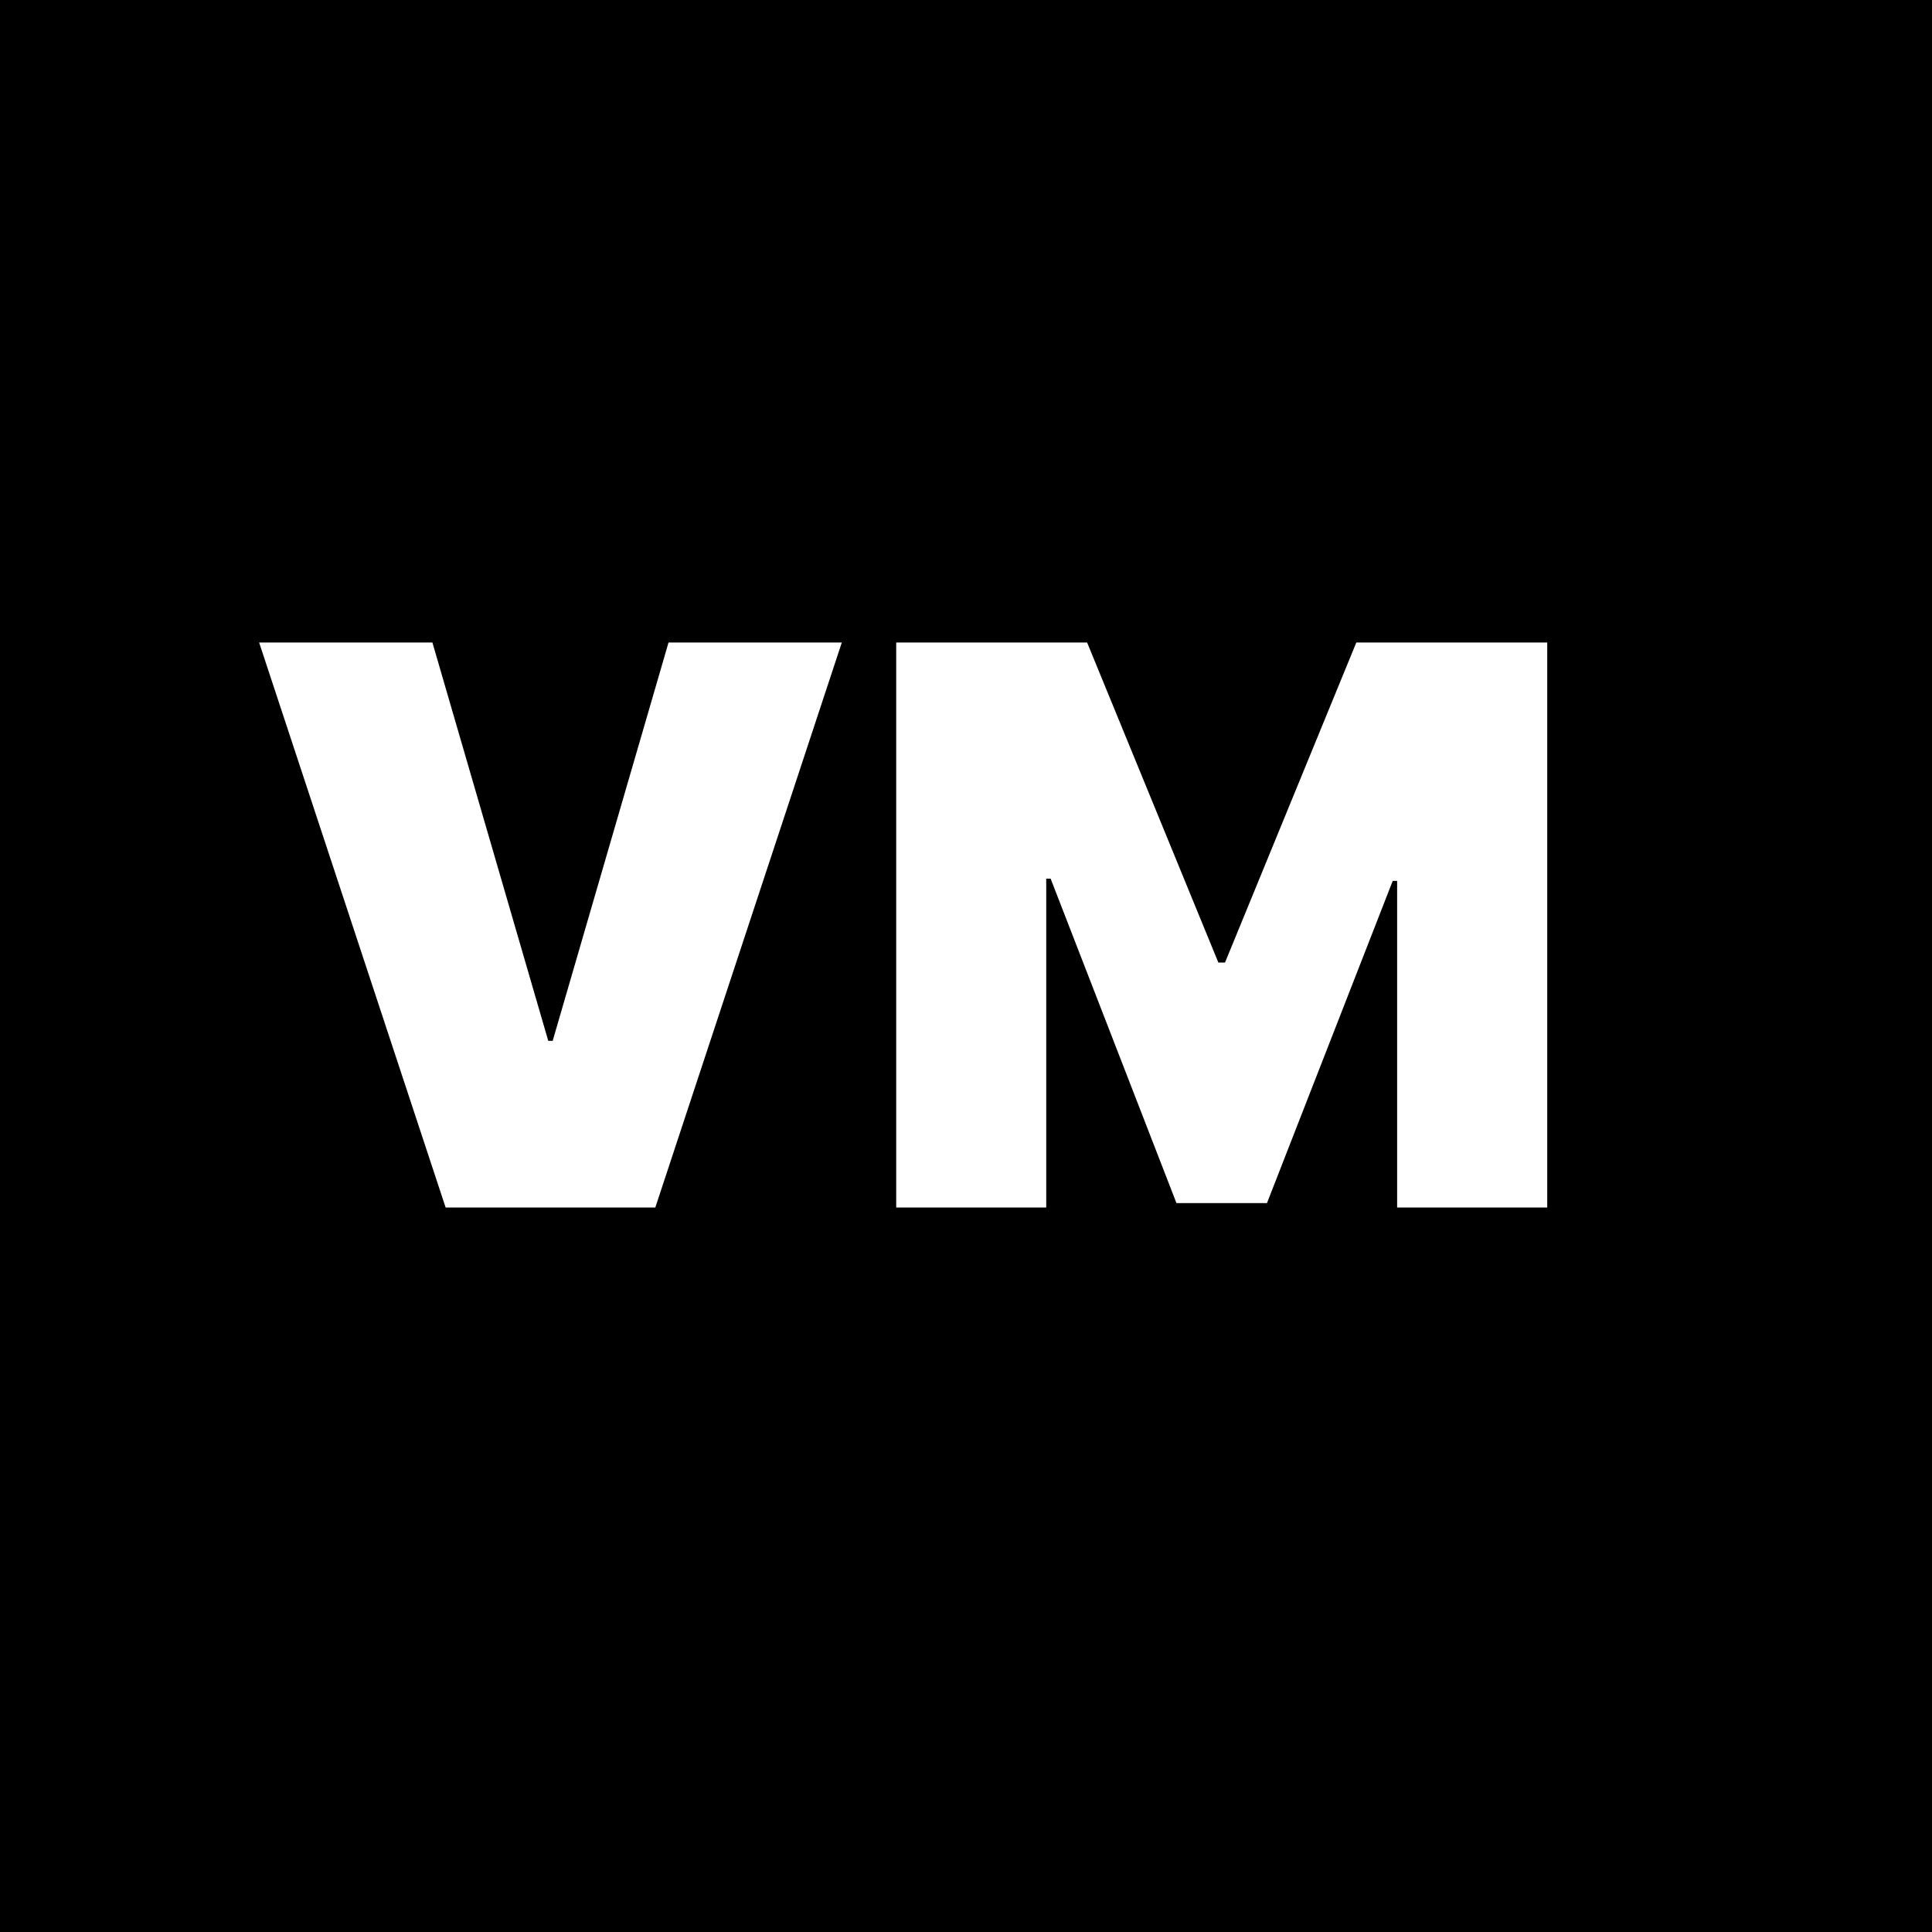 <svg width="32" height="32" viewBox="0 0 32 32" fill="none" xmlns="http://www.w3.org/2000/svg">
<rect width="32" height="32" fill="black"/>
<path d="M7.162 10.642L9.081 17.24H9.154L11.073 10.642H13.943L10.854 20H7.381L4.292 10.642H7.162ZM14.844 10.642H18.006L20.18 15.943H20.29L22.465 10.642H25.627V20H23.141V14.59H23.068L20.985 19.927H19.486L17.402 14.554H17.329V20H14.844V10.642Z" fill="white"/>
</svg>
